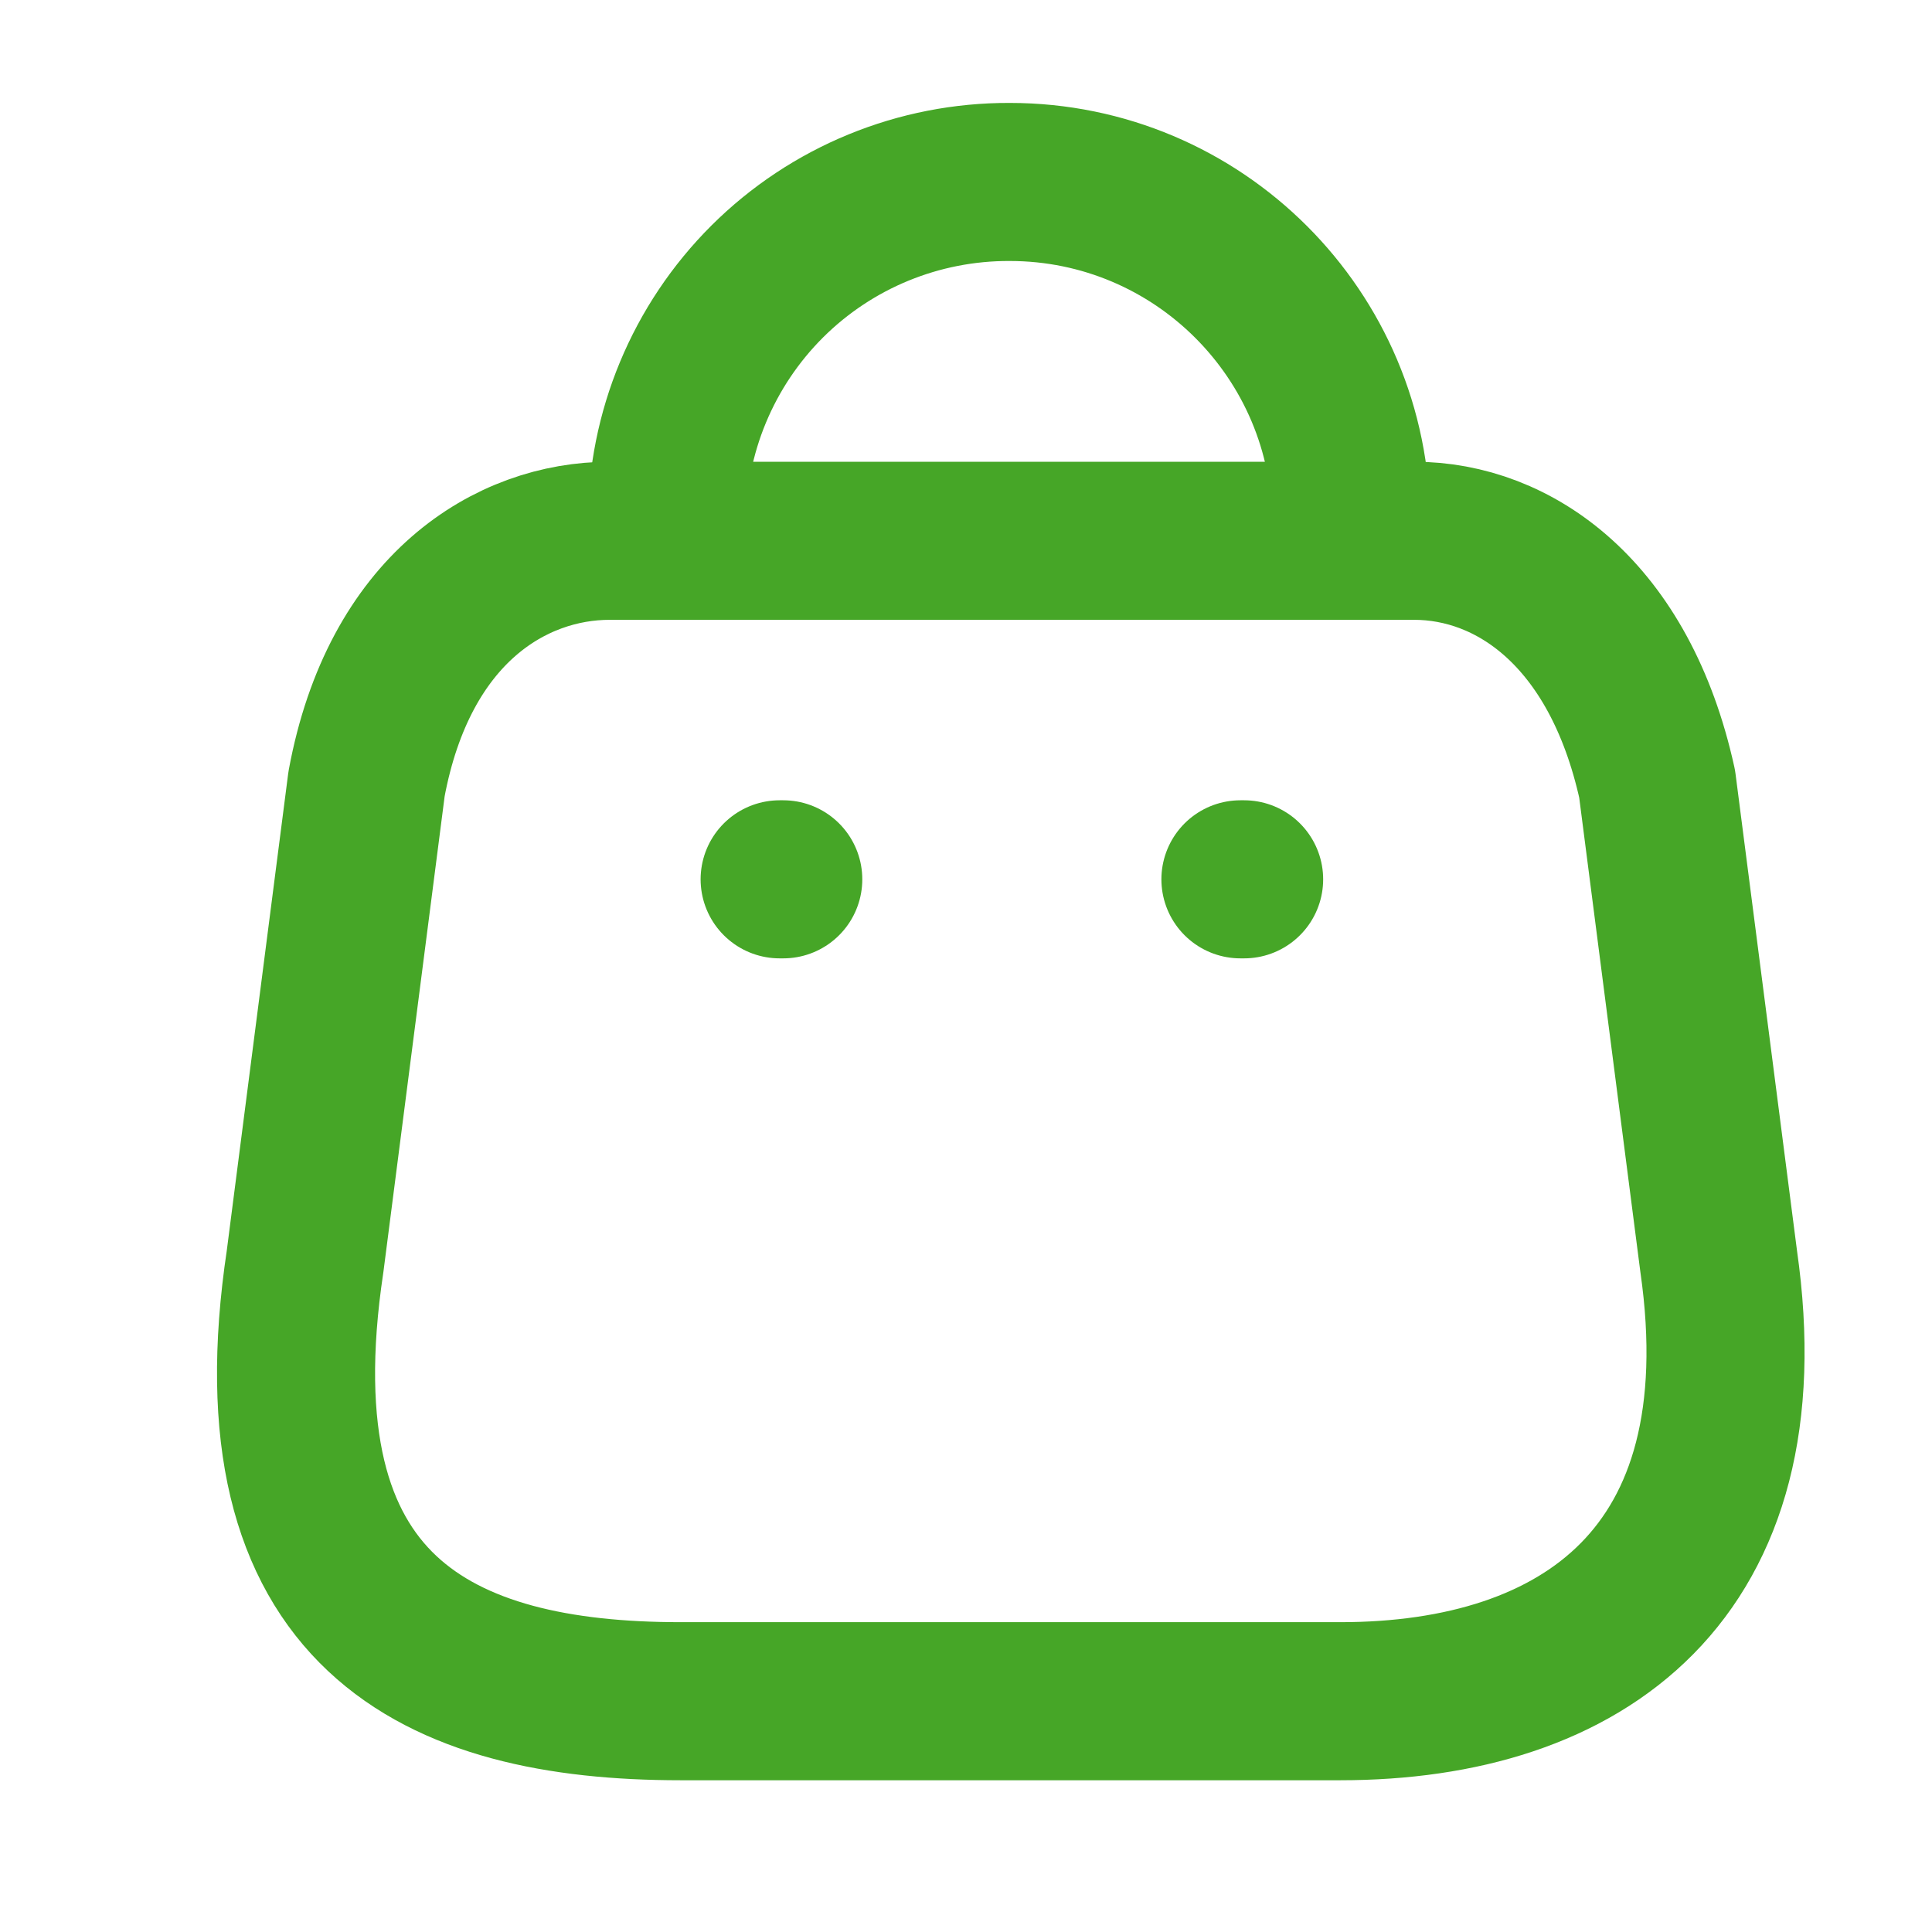 <svg width="22" height="22" viewBox="0 0 22 22" fill="none" xmlns="http://www.w3.org/2000/svg">
<path fill-rule="evenodd" clip-rule="evenodd" d="M15.262 19.372H7.749C4.99 19.372 2.872 18.375 3.474 14.363L4.174 8.926C4.545 6.924 5.822 6.158 6.942 6.158H16.103C17.239 6.158 18.442 6.982 18.87 8.926L19.571 14.363C20.081 17.922 18.022 19.372 15.262 19.372Z" stroke="#46A627" stroke-width="1.8" stroke-linecap="round" stroke-linejoin="round"/>
<path d="M15.386 5.96C15.386 3.813 13.645 2.072 11.498 2.072C10.463 2.068 9.47 2.475 8.737 3.205C8.005 3.935 7.593 4.926 7.593 5.96" stroke="#46A627" stroke-width="1.8" stroke-linecap="round" stroke-linejoin="round"/>
<path d="M14.167 10.013H14.125" stroke="#46A627" stroke-width="1.8" stroke-linecap="round" stroke-linejoin="round"/>
<path d="M8.919 10.013H8.878" stroke="#46A627" stroke-width="1.8" stroke-linecap="round" stroke-linejoin="round"/>
</svg>
